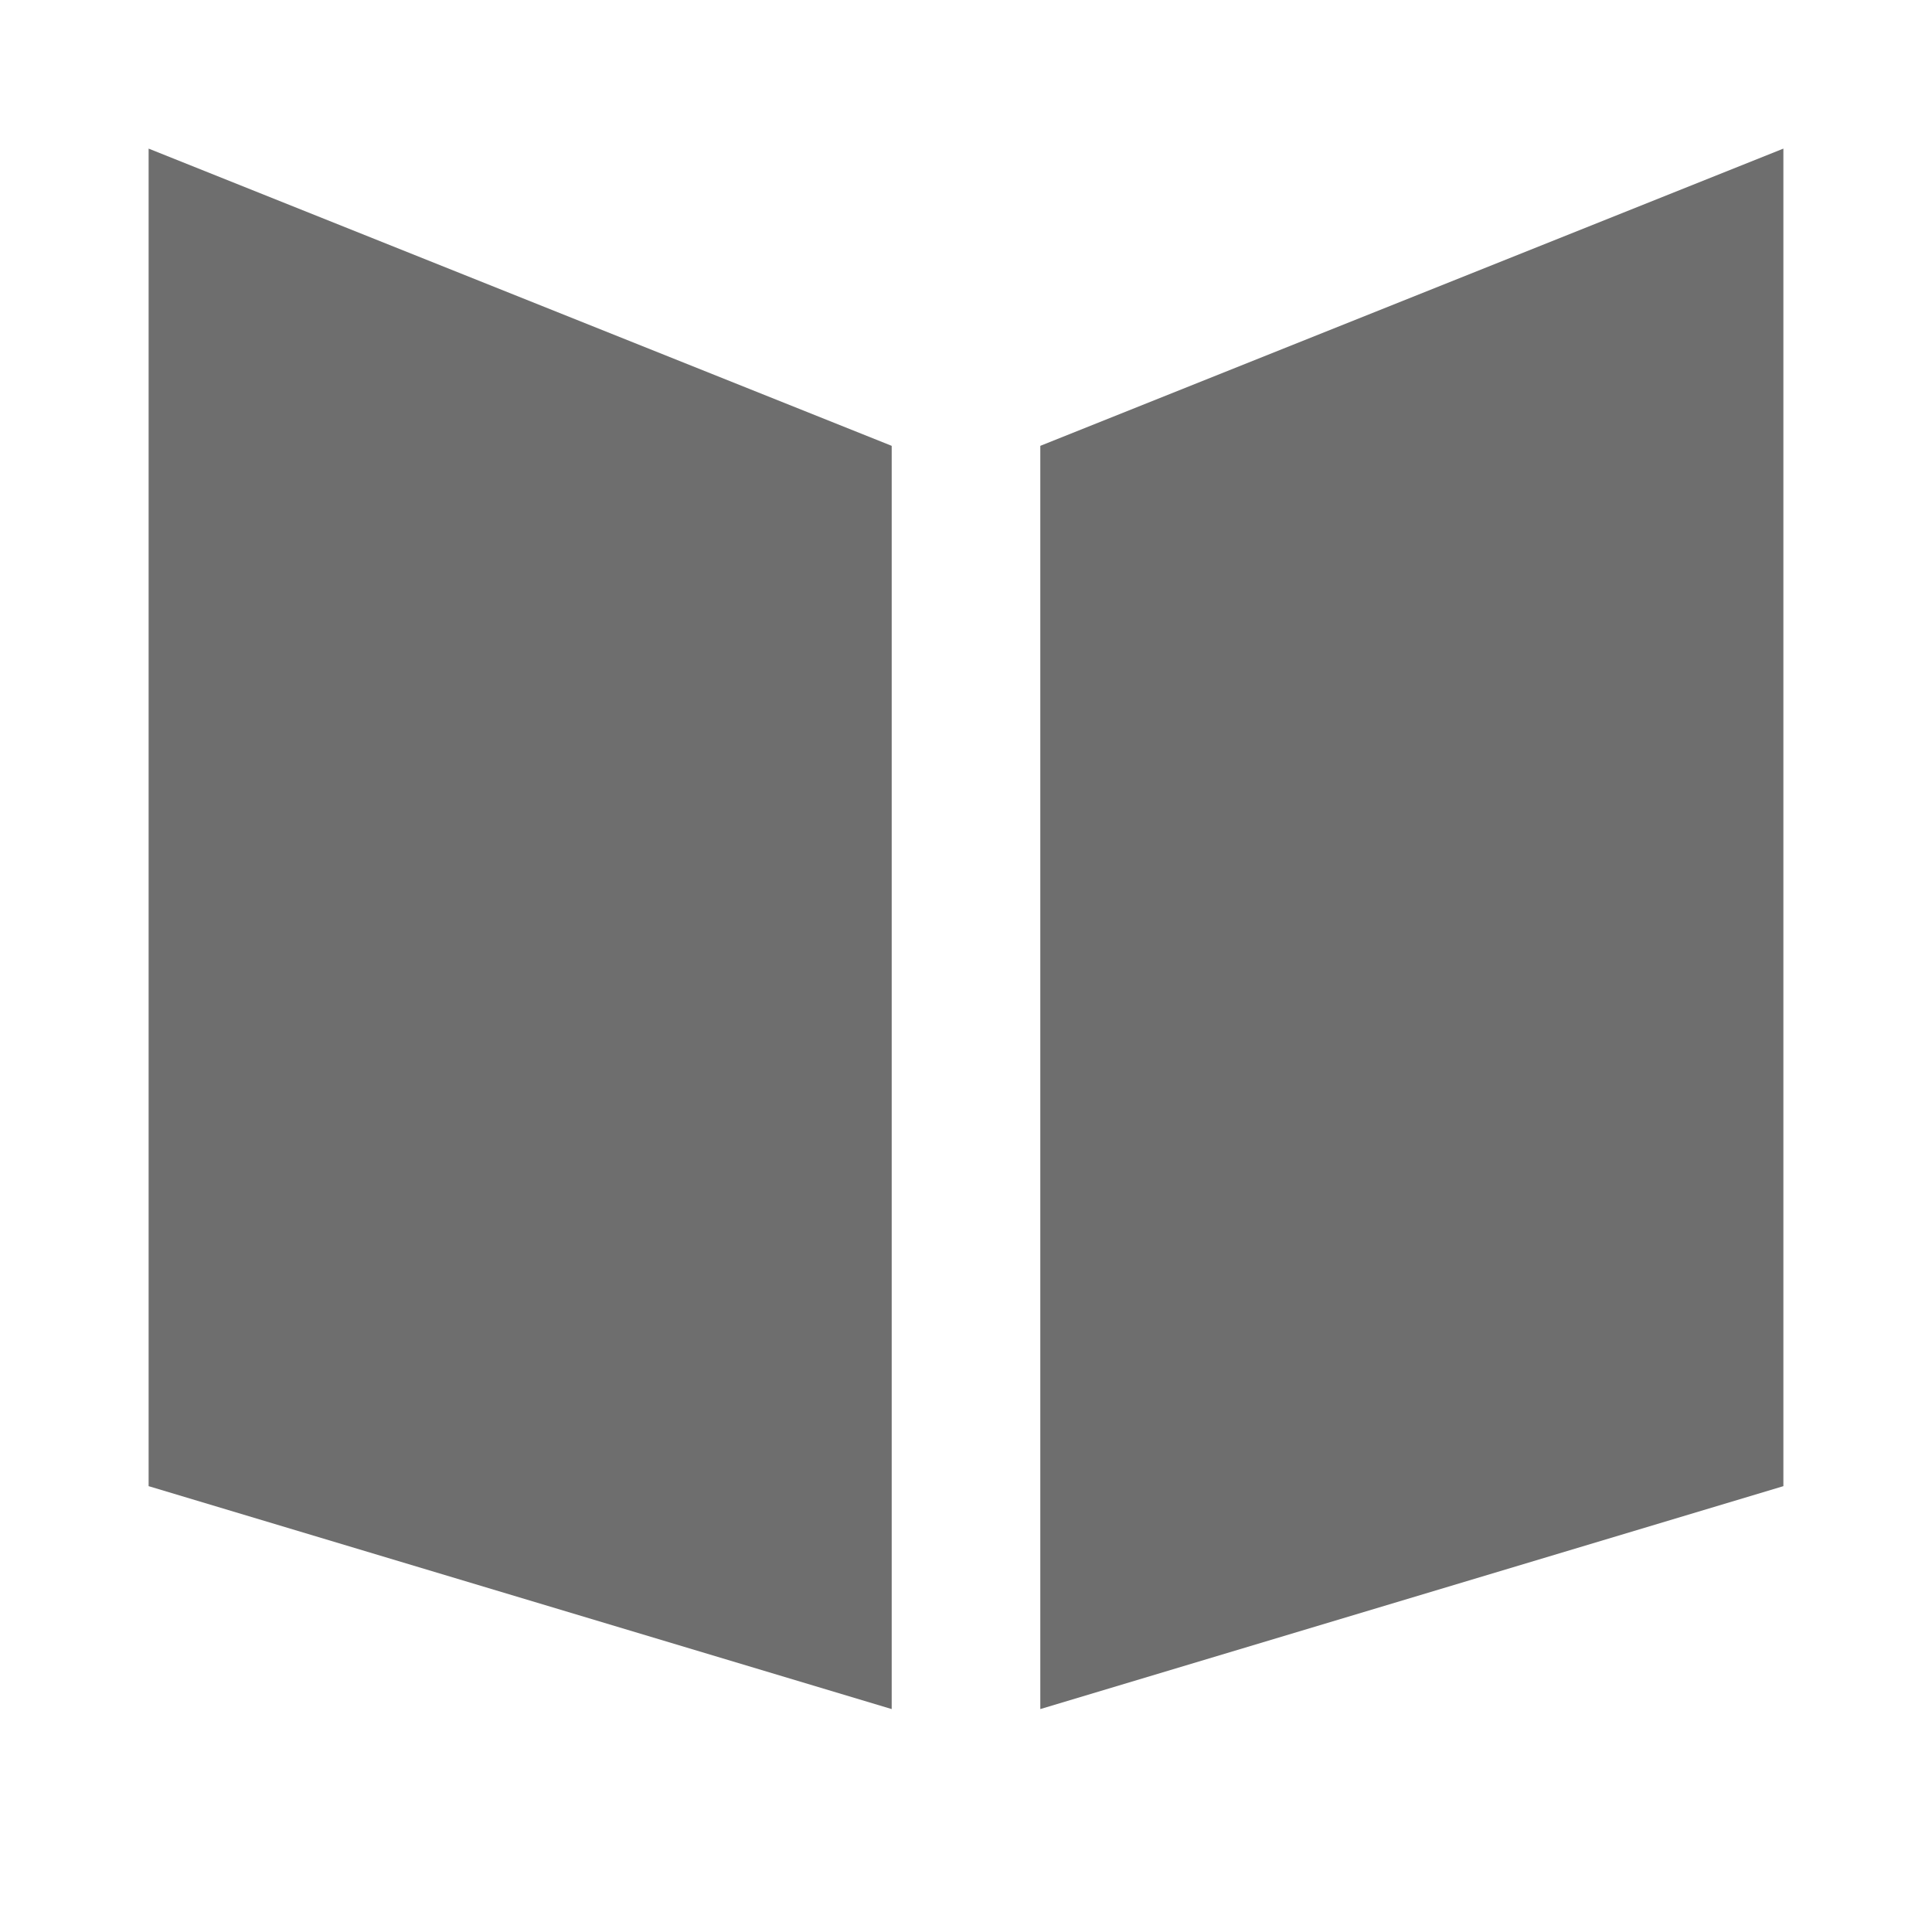<svg xmlns="http://www.w3.org/2000/svg" width="13" height="13" viewBox="0 0 13 13">
  <path fill="#6E6E6E" fill-rule="evenodd" d="M1,1 L6,3 L6,11.5 L1,10 L1,1 Z M12,1 L12,10 L7,11.5 L7,3 L12,1 Z"/>
</svg>
